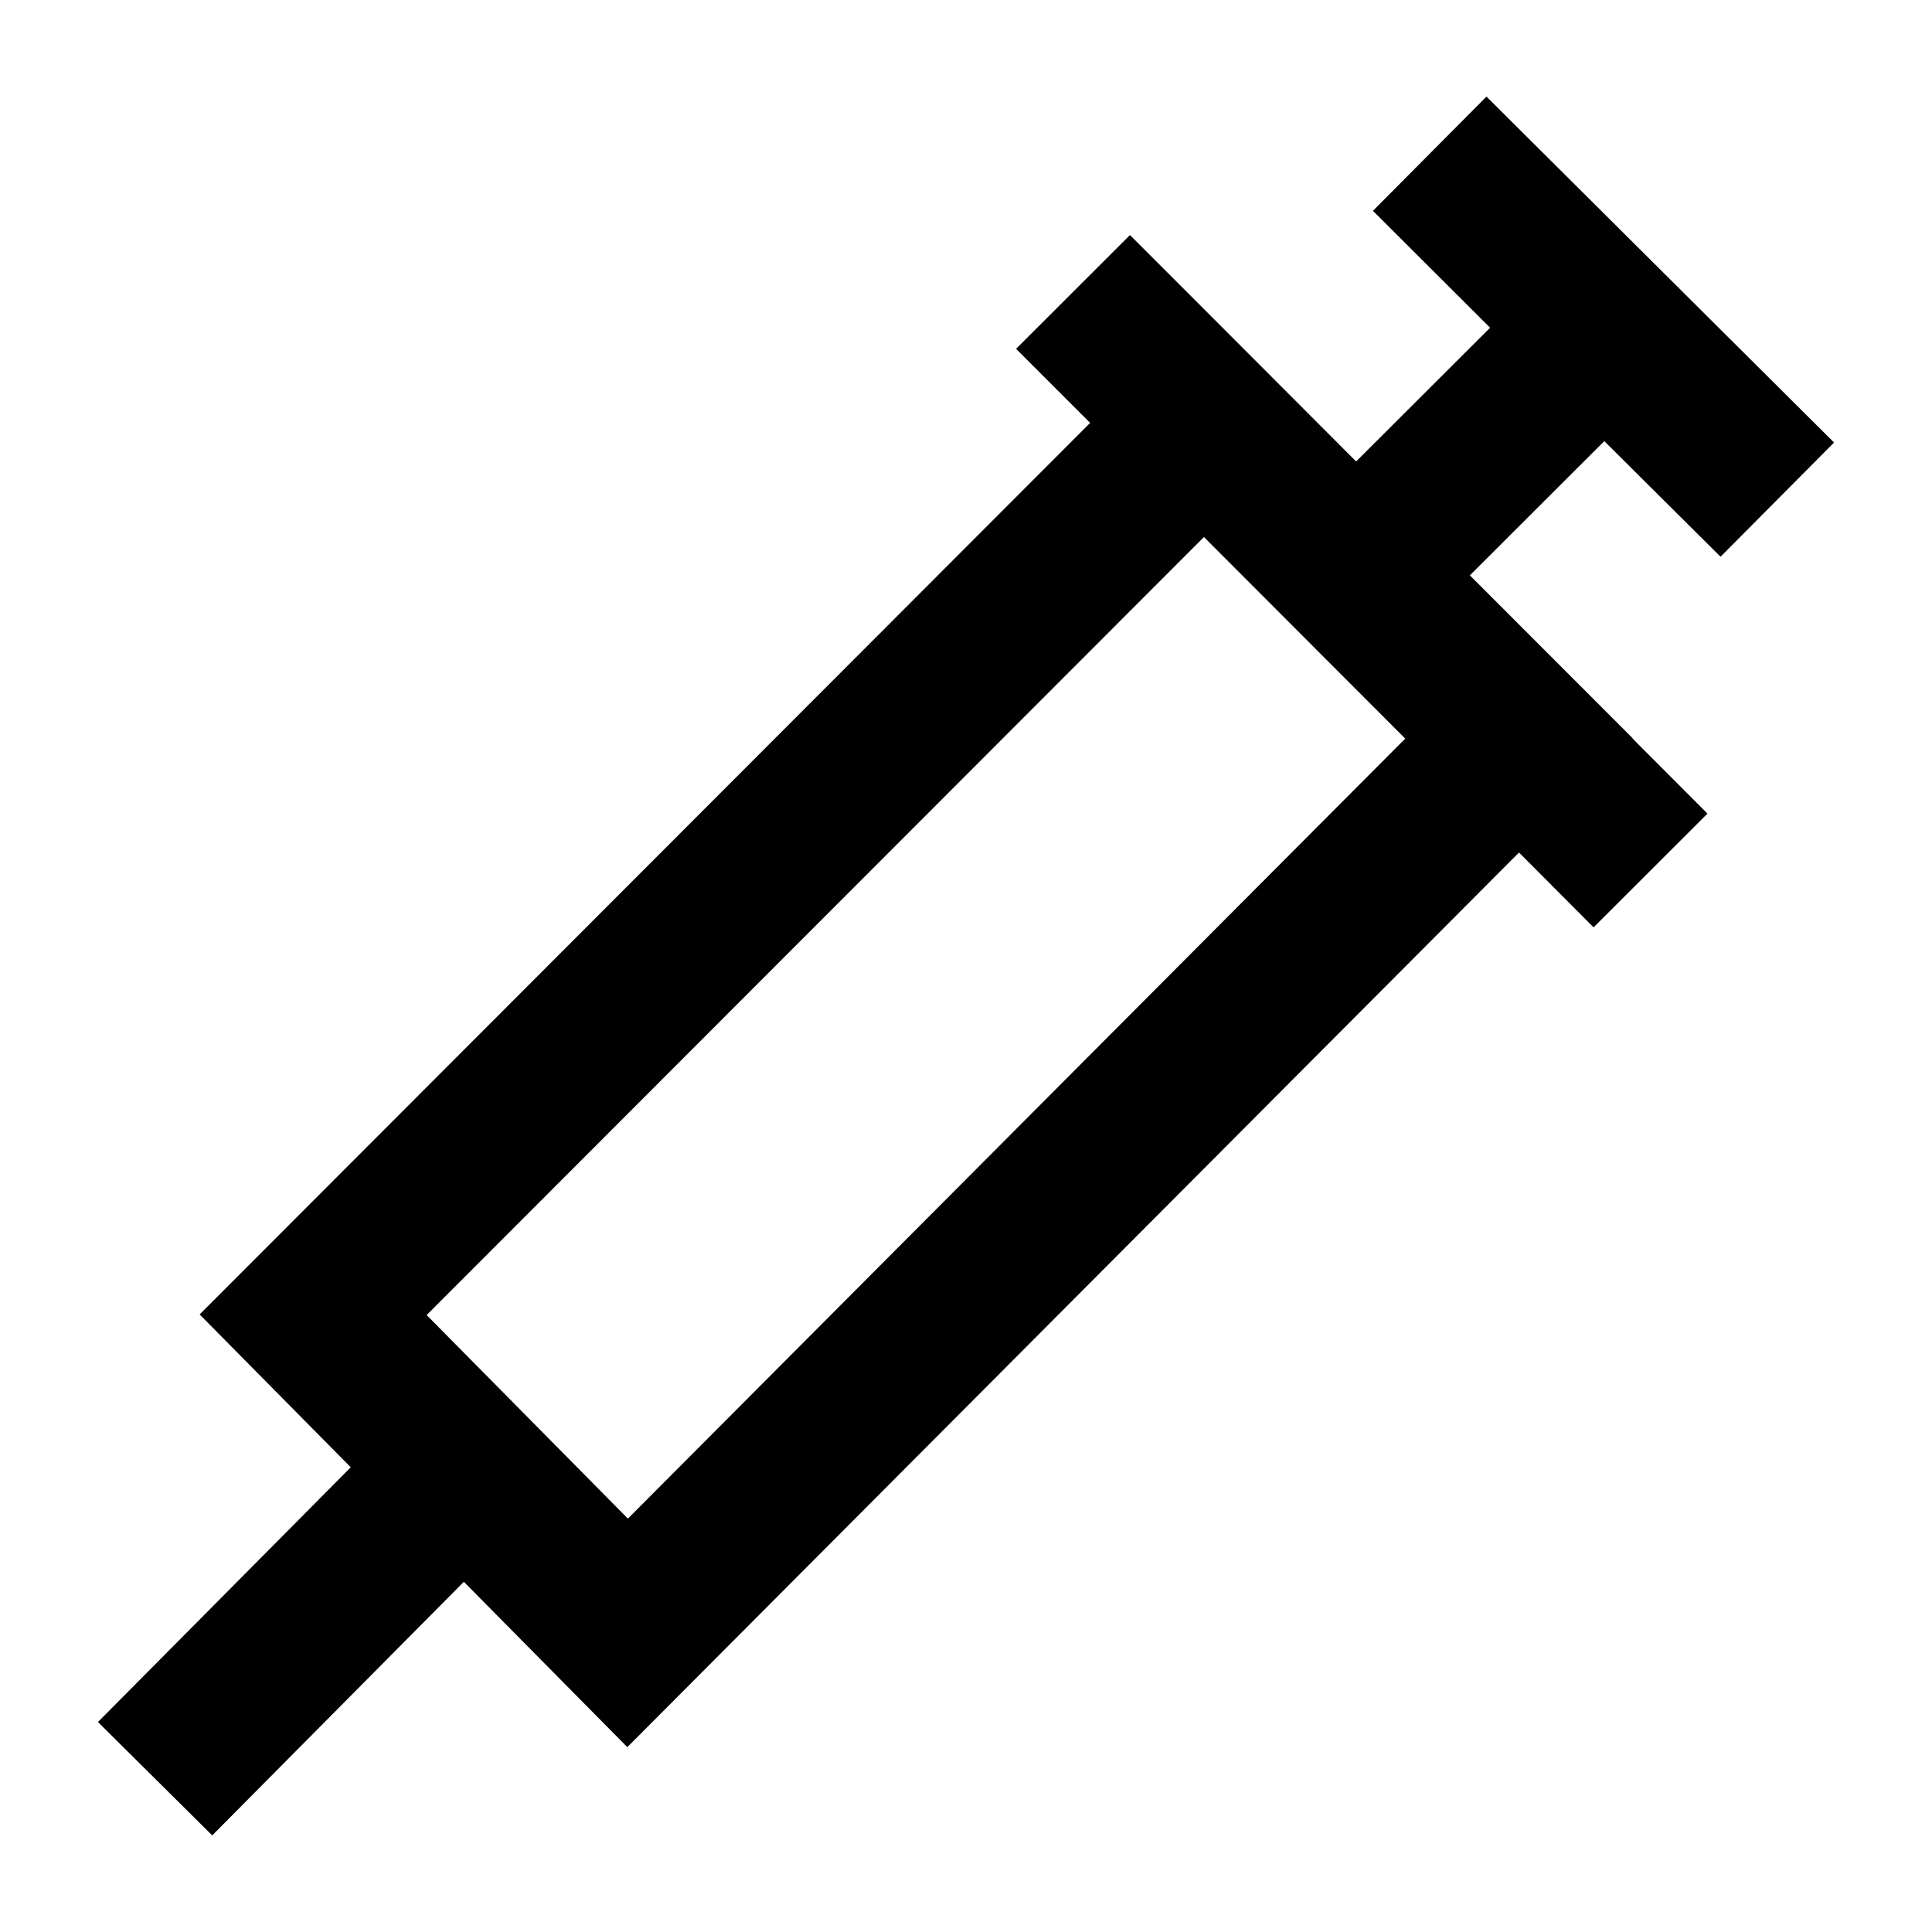 <svg xmlns="http://www.w3.org/2000/svg" viewBox="0 0 60 60"><path d="M53.433 17.29l3.525-3.547L46.164 3l-3.526 3.547 3.638 3.631-4.16 4.153L37.392 9.6l-2.3-2.3-3.537 3.533 2.3 2.3L6.2 40.821l4.693 4.747-7.851 7.911L6.591 57l7.814-7.876 5.077 5.135 27.692-27.783L49.49 28.8l3.537-3.533-2.327-2.332.006-.006-5.058-5.061 4.175-4.168zM19.5 47.162l-6.25-6.322 24.14-24.162 6.251 6.26z"/></svg>